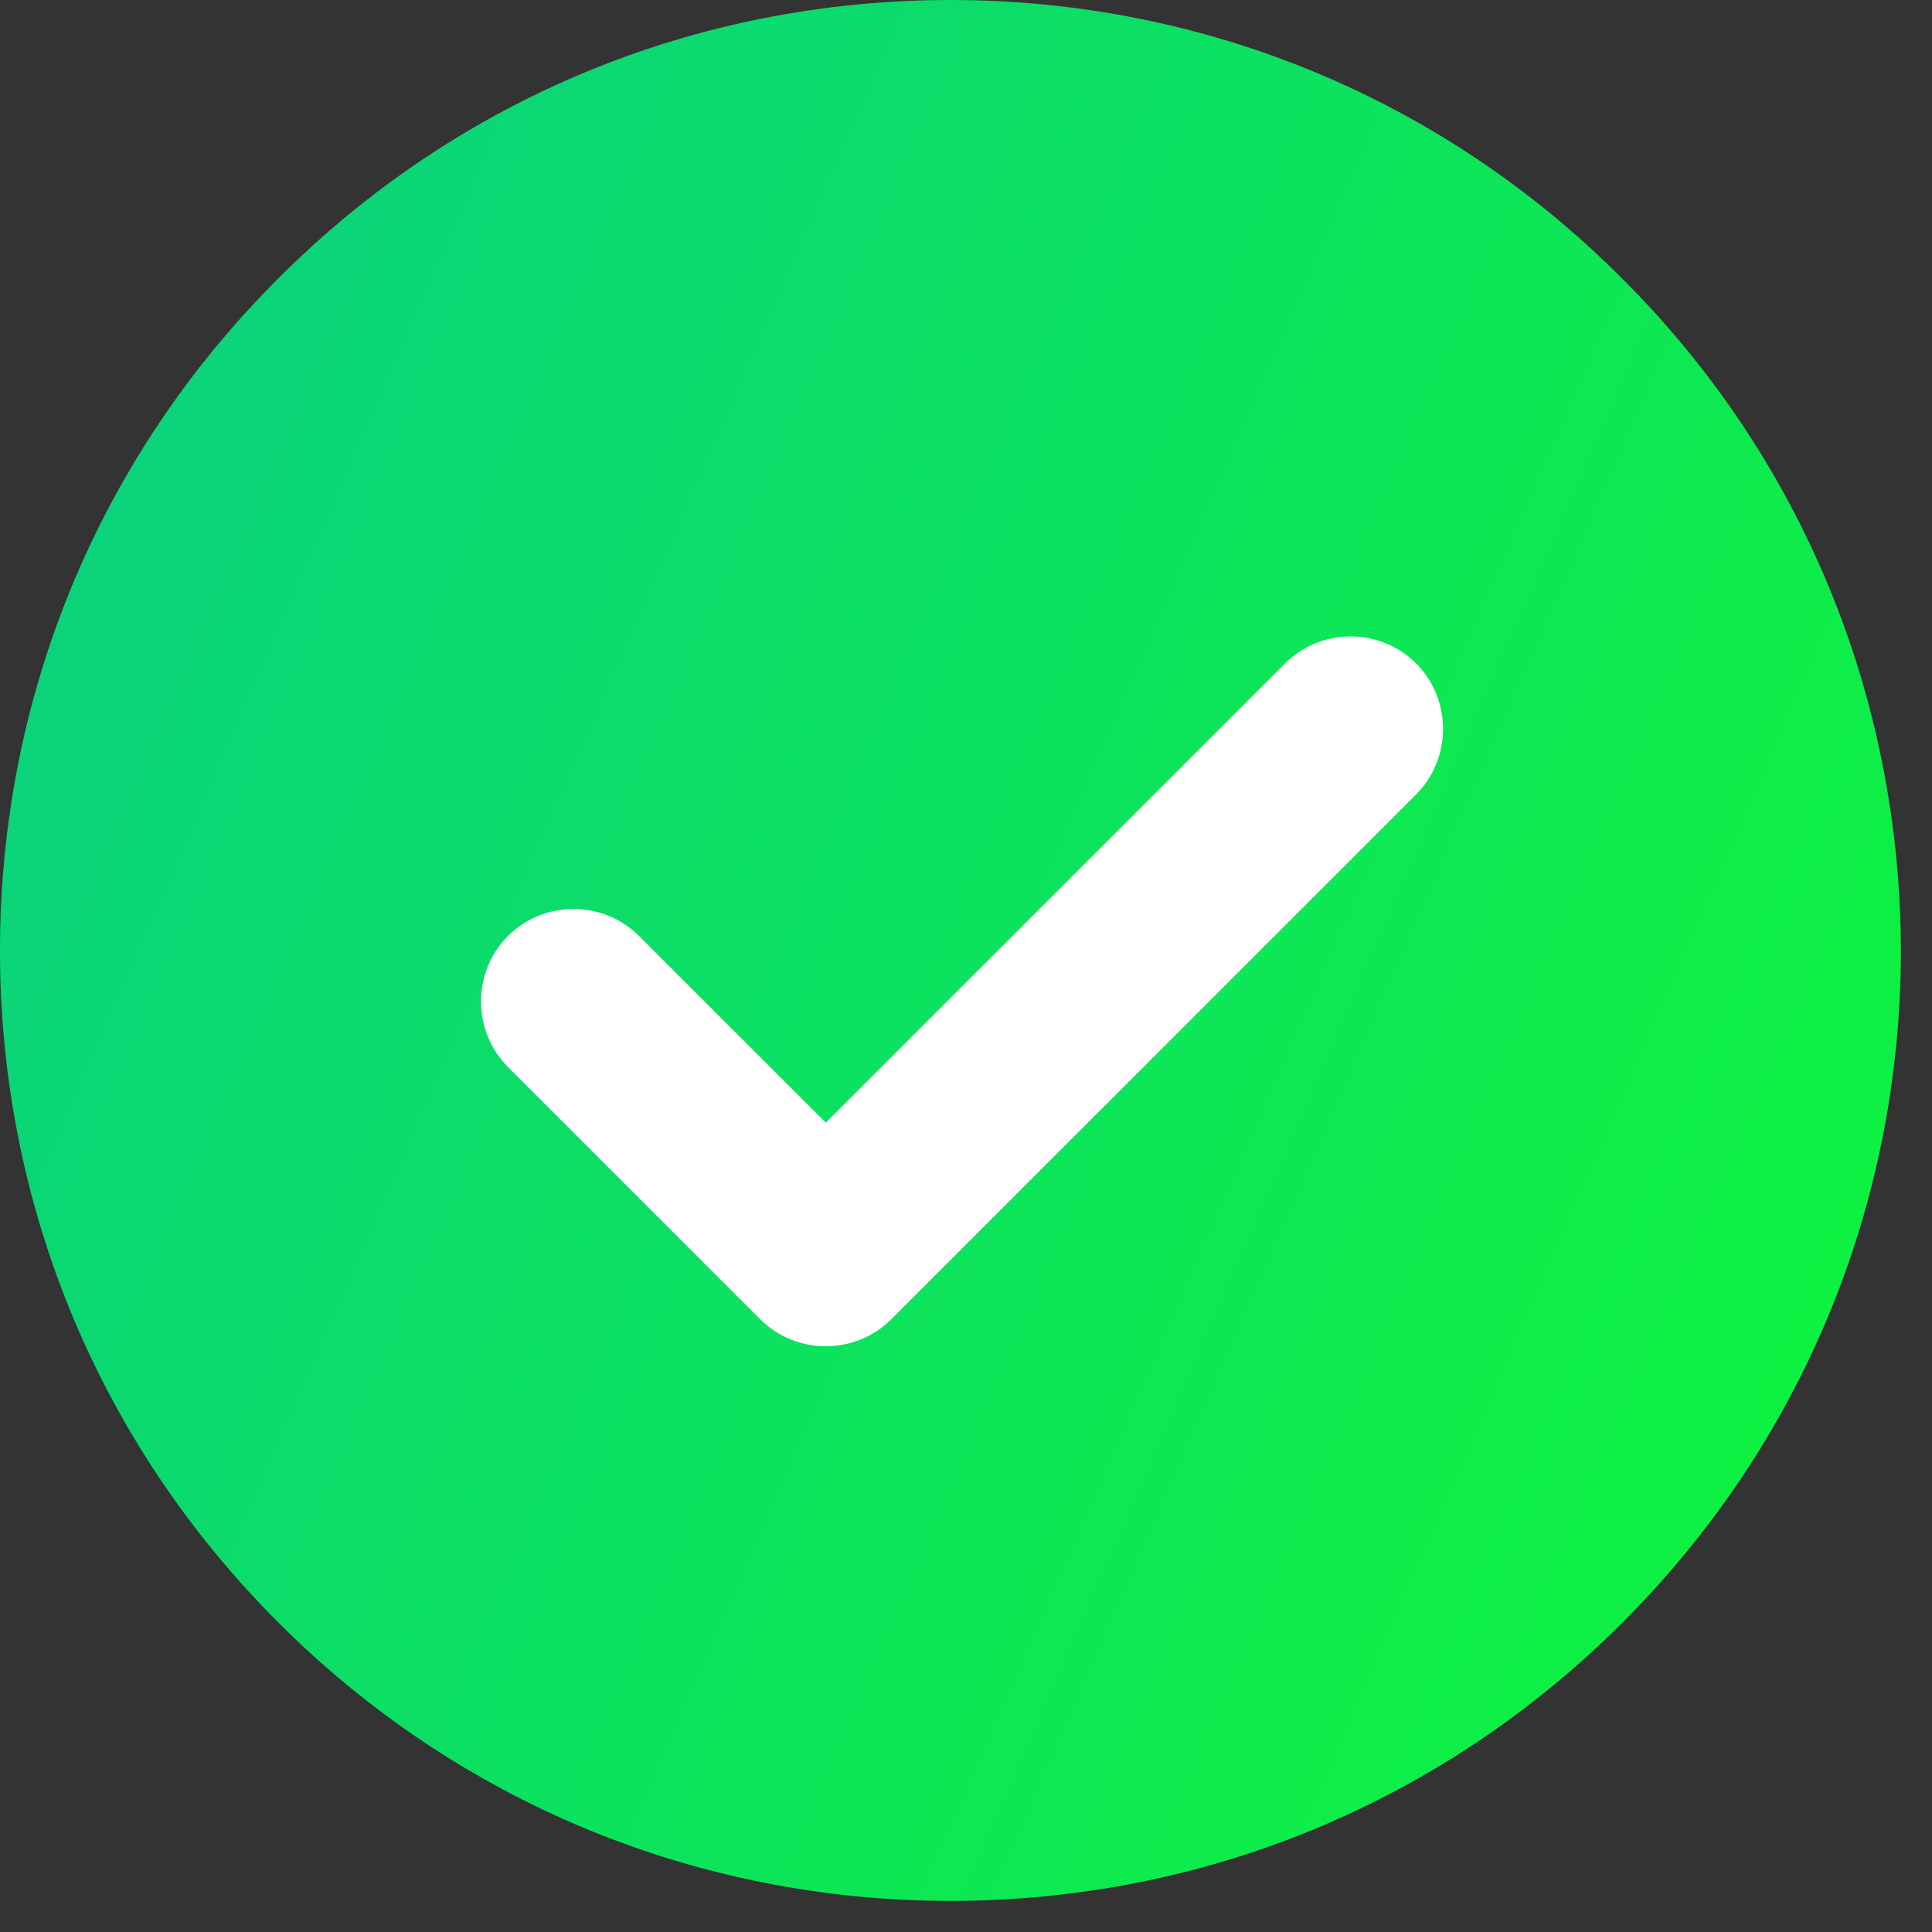 <svg width="61" height="61" viewBox="0 0 61 61" fill="none" xmlns="http://www.w3.org/2000/svg">
<rect x="0" y="0" width="61" height="61" fill="#333333" stroke="none"/>
<path d="M51.212 8.789C45.554 3.113 38.01 0 30.009 0C21.99 0 14.446 3.113 8.789 8.789C3.113 14.446 0 21.99 0 30.009C0 38.029 3.113 45.554 8.789 51.23C14.446 56.887 21.99 60.018 30.009 60.018C38.029 60.018 45.554 56.906 51.23 51.23C56.887 45.572 60.018 38.029 60.018 30.009C60 21.99 56.887 14.446 51.212 8.789Z" fill="url(#paint0_linear)"/>
<path d="M26.073 35.447L20.177 29.552C19.042 28.416 17.174 28.416 16.039 29.552C14.904 30.687 14.904 32.554 16.039 33.69L24.003 41.654C25.139 42.789 27.006 42.789 28.141 41.654L44.712 25.084C45.847 23.949 45.847 22.081 44.712 20.946C43.576 19.811 41.709 19.811 40.574 20.946L26.073 35.447Z" fill="white"/>
<defs>
<linearGradient id="paint0_linear" x1="2.393" y1="-3.616" x2="91.946" y2="35.432" gradientUnits="userSpaceOnUse">
<stop stop-color="#0ACF83"/>
<stop offset="1" stop-color="#10FF26"/>
</linearGradient>
</defs>
</svg>
